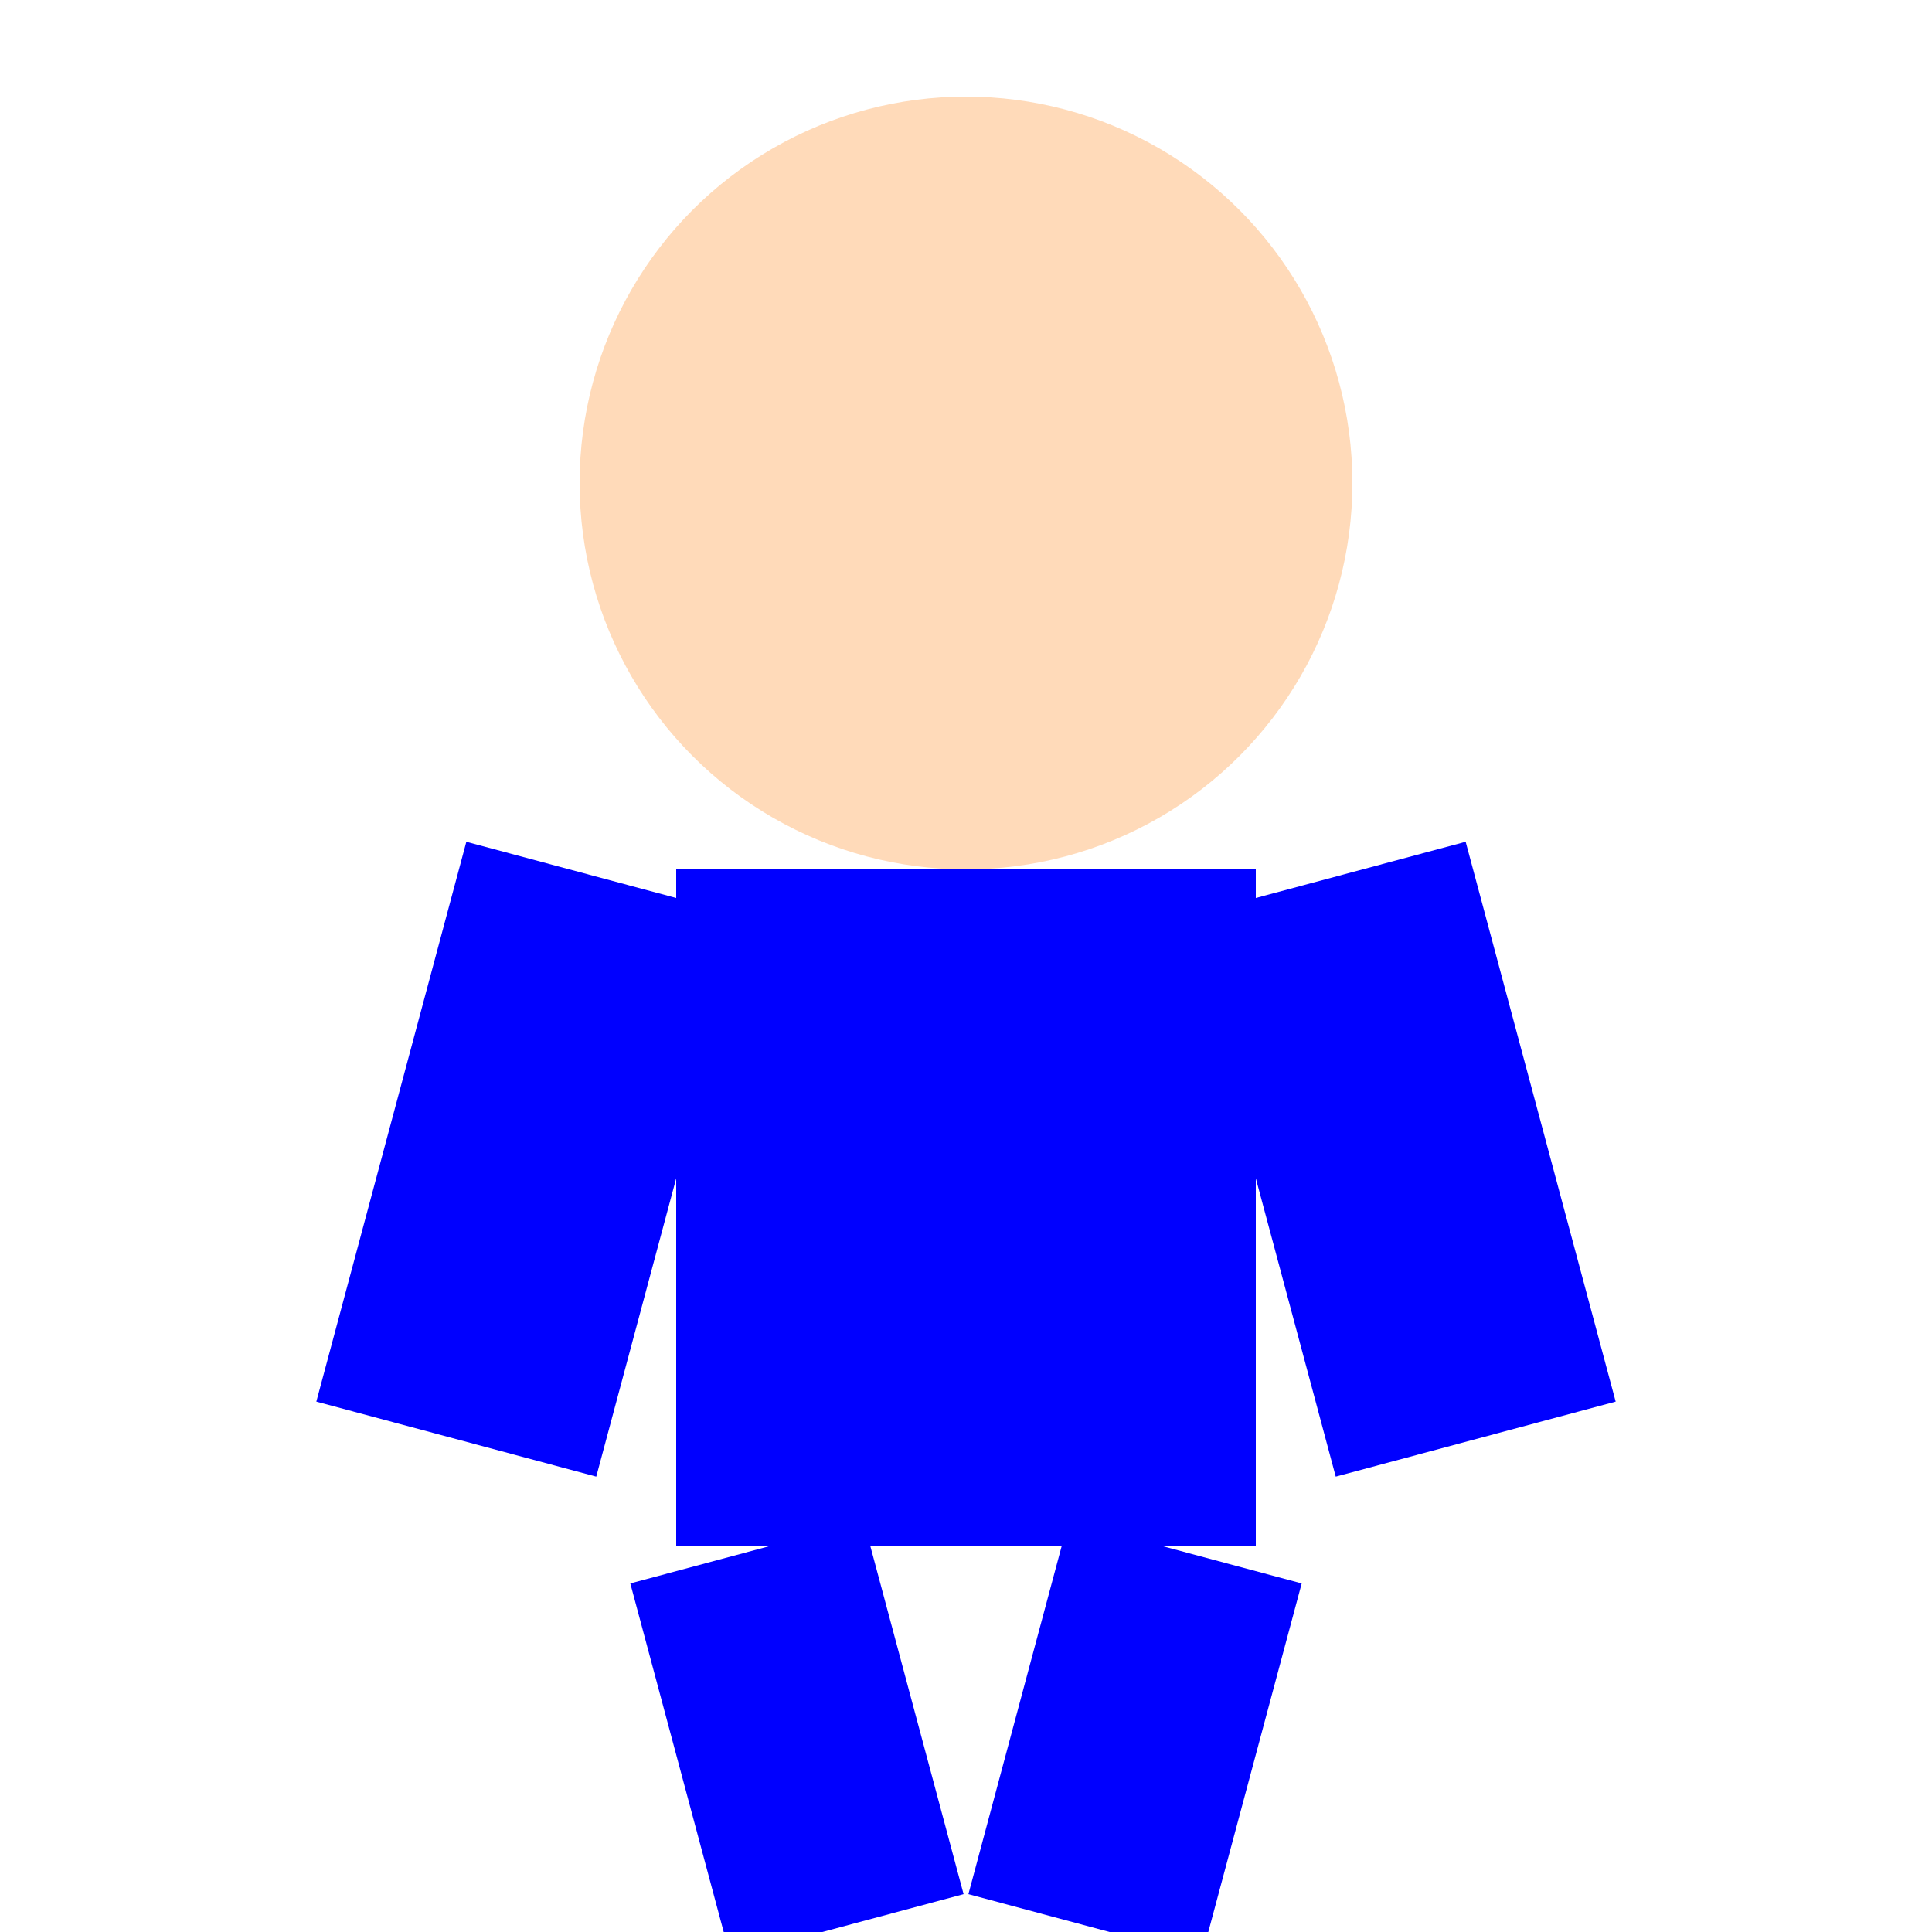 <svg width="40" height="40" xmlns="http://www.w3.org/2000/svg">
    <!-- Head -->
    <circle cx="20" cy="10" r="8" fill="#FFDAB9" />
    <!-- Body -->
    <rect x="14" y="18" width="12" height="14" fill="#0000FF" />
    <!-- Left Arm (forward) -->
    <rect x="8" y="18" width="6" height="12" fill="#0000FF" transform="rotate(15 11 24)" />
    <!-- Right Arm (backward) -->
    <rect x="26" y="18" width="6" height="12" fill="#0000FF" transform="rotate(-15 29 24)" />
    <!-- Left Leg (backward) -->
    <rect x="14" y="32" width="5" height="8" fill="#0000FF" transform="rotate(-15 16.5 36)" />
    <!-- Right Leg (forward) -->
    <rect x="21" y="32" width="5" height="8" fill="#0000FF" transform="rotate(15 23.5 36)" />
</svg>
